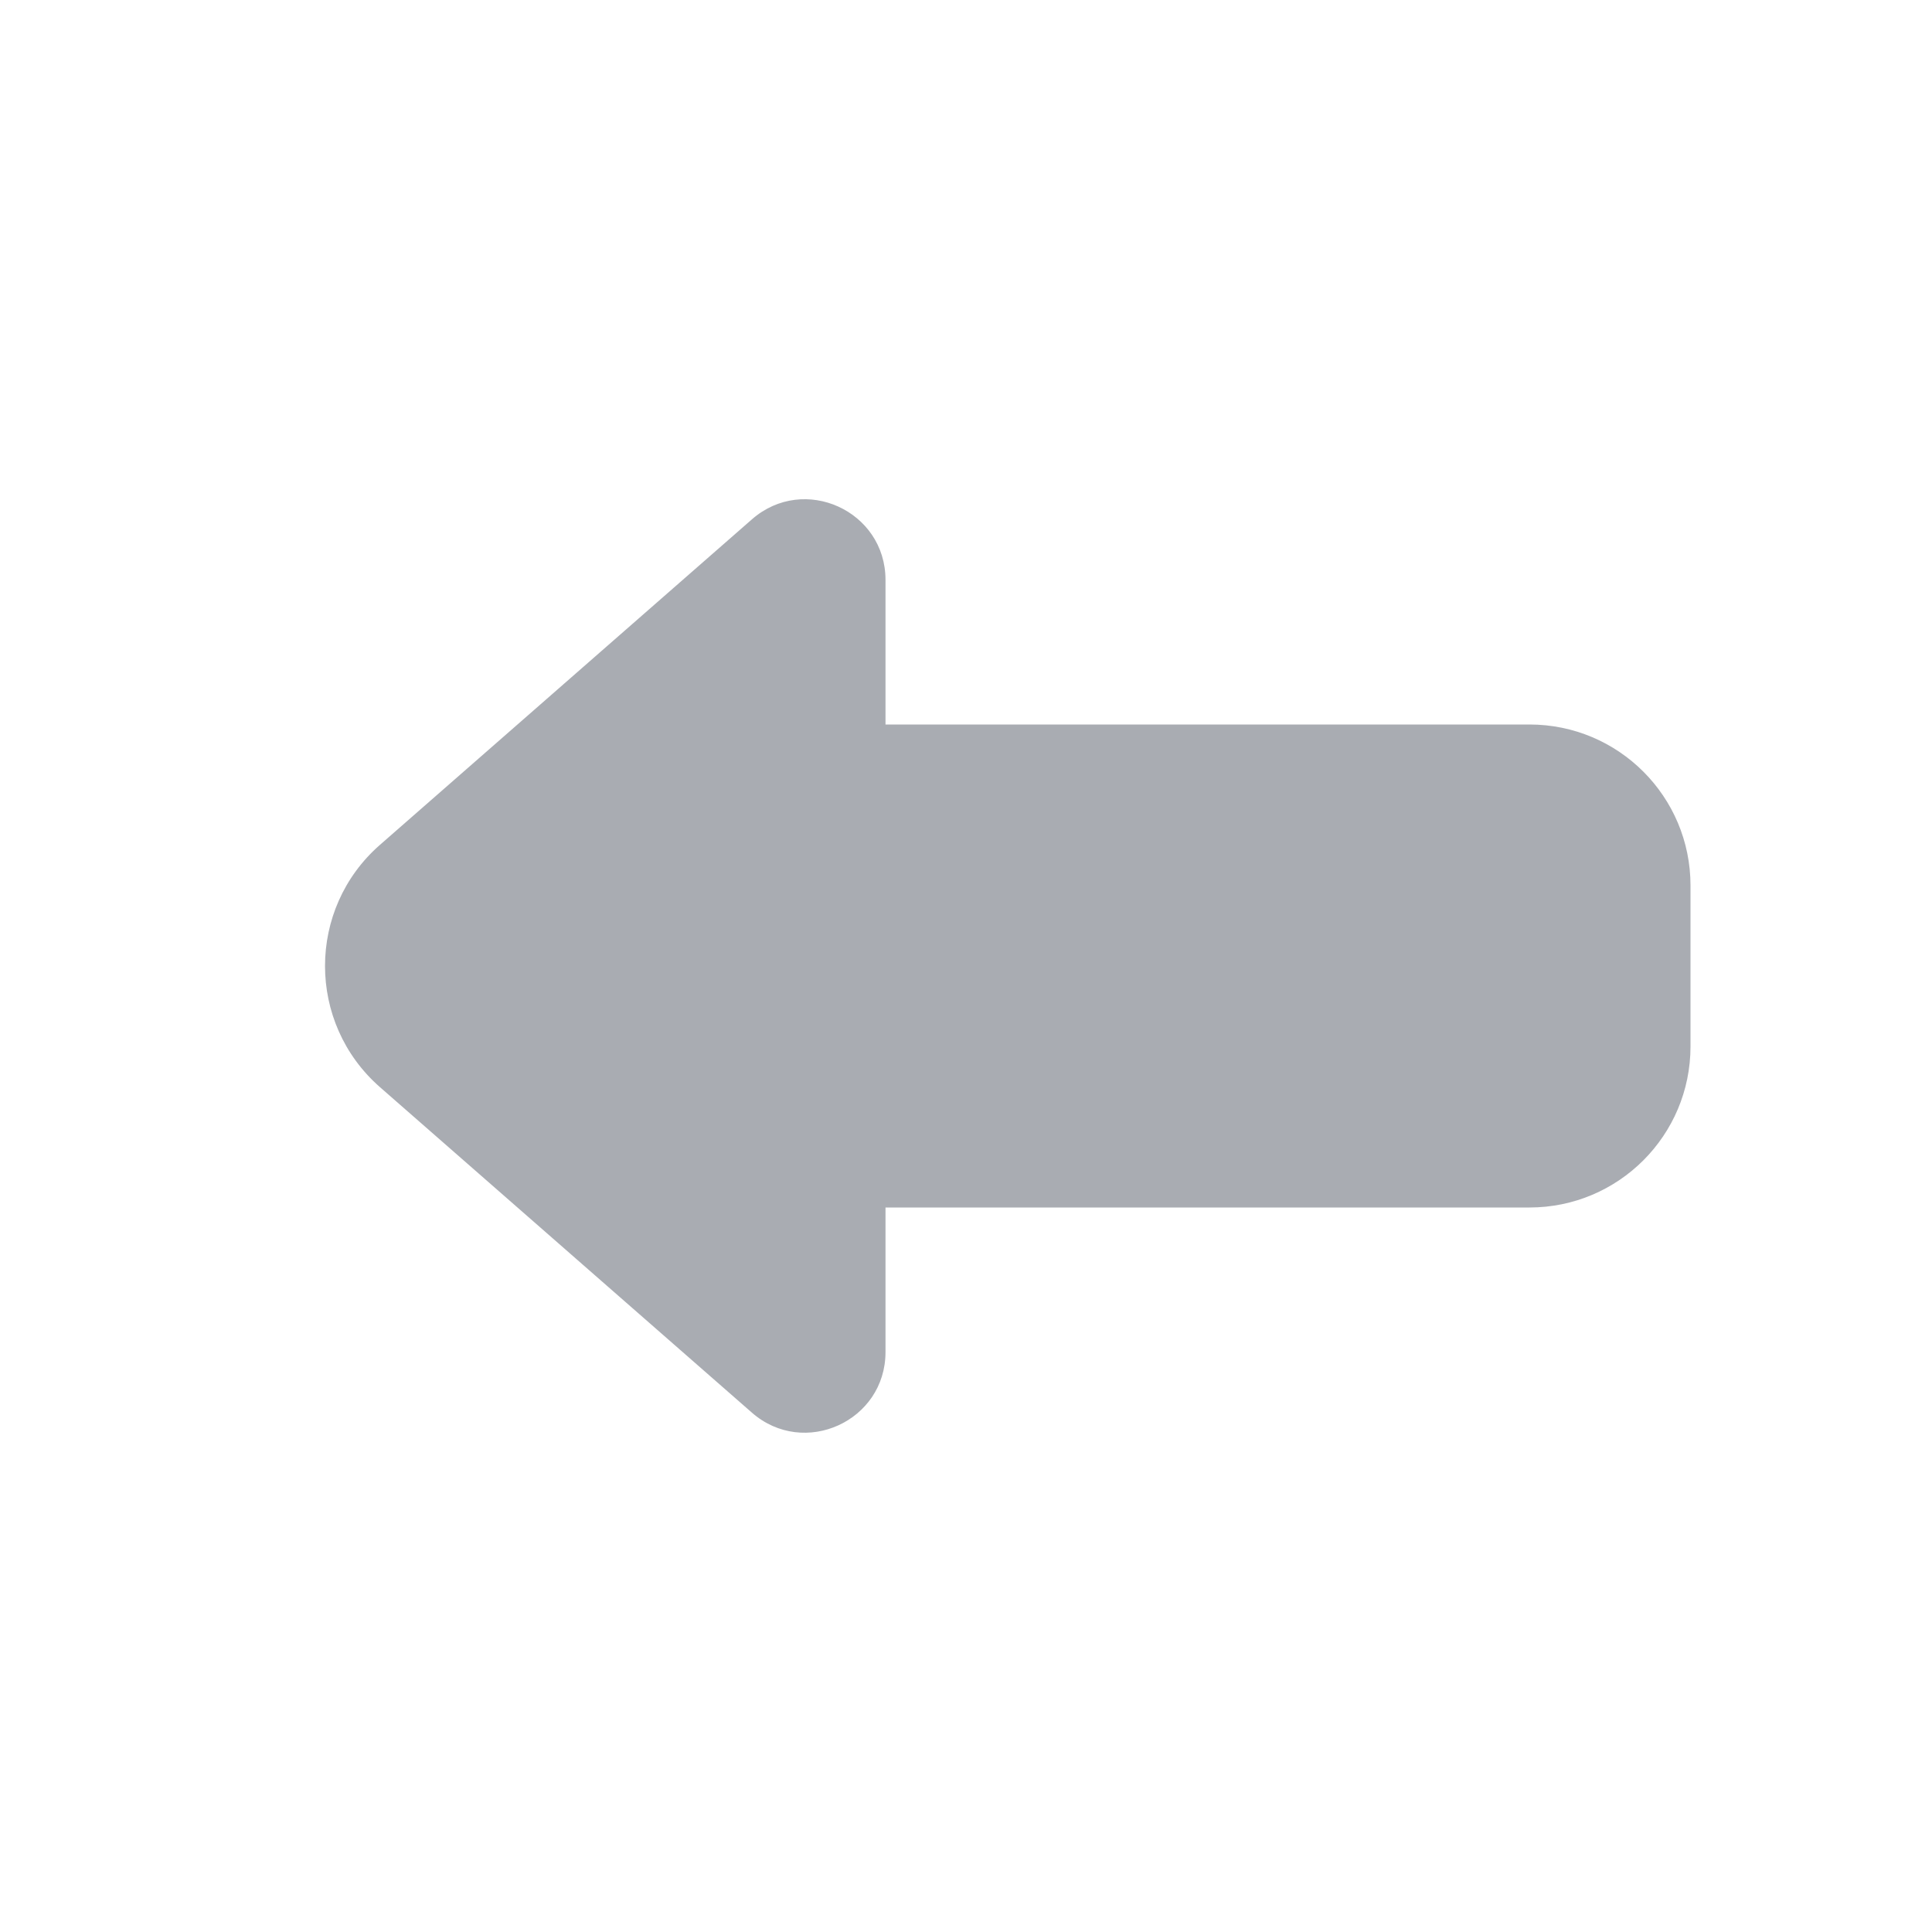<svg width="24" height="24" viewBox="0 0 24 24" fill="none" xmlns="http://www.w3.org/2000/svg">
    <path opacity="0.4"
          d="M19 9H11V7.204C11 6.344 9.988 5.885 9.341 6.451L4.72 10.495C3.81 11.291 3.81 12.708 4.72 13.505L9.341 17.549C9.988 18.114 11 17.655 11 16.796V15H19C20.105 15 21 14.104 21 13V11C21 9.895 20.105 9 19 9Z"
          fill="#28303F"/>
</svg>
